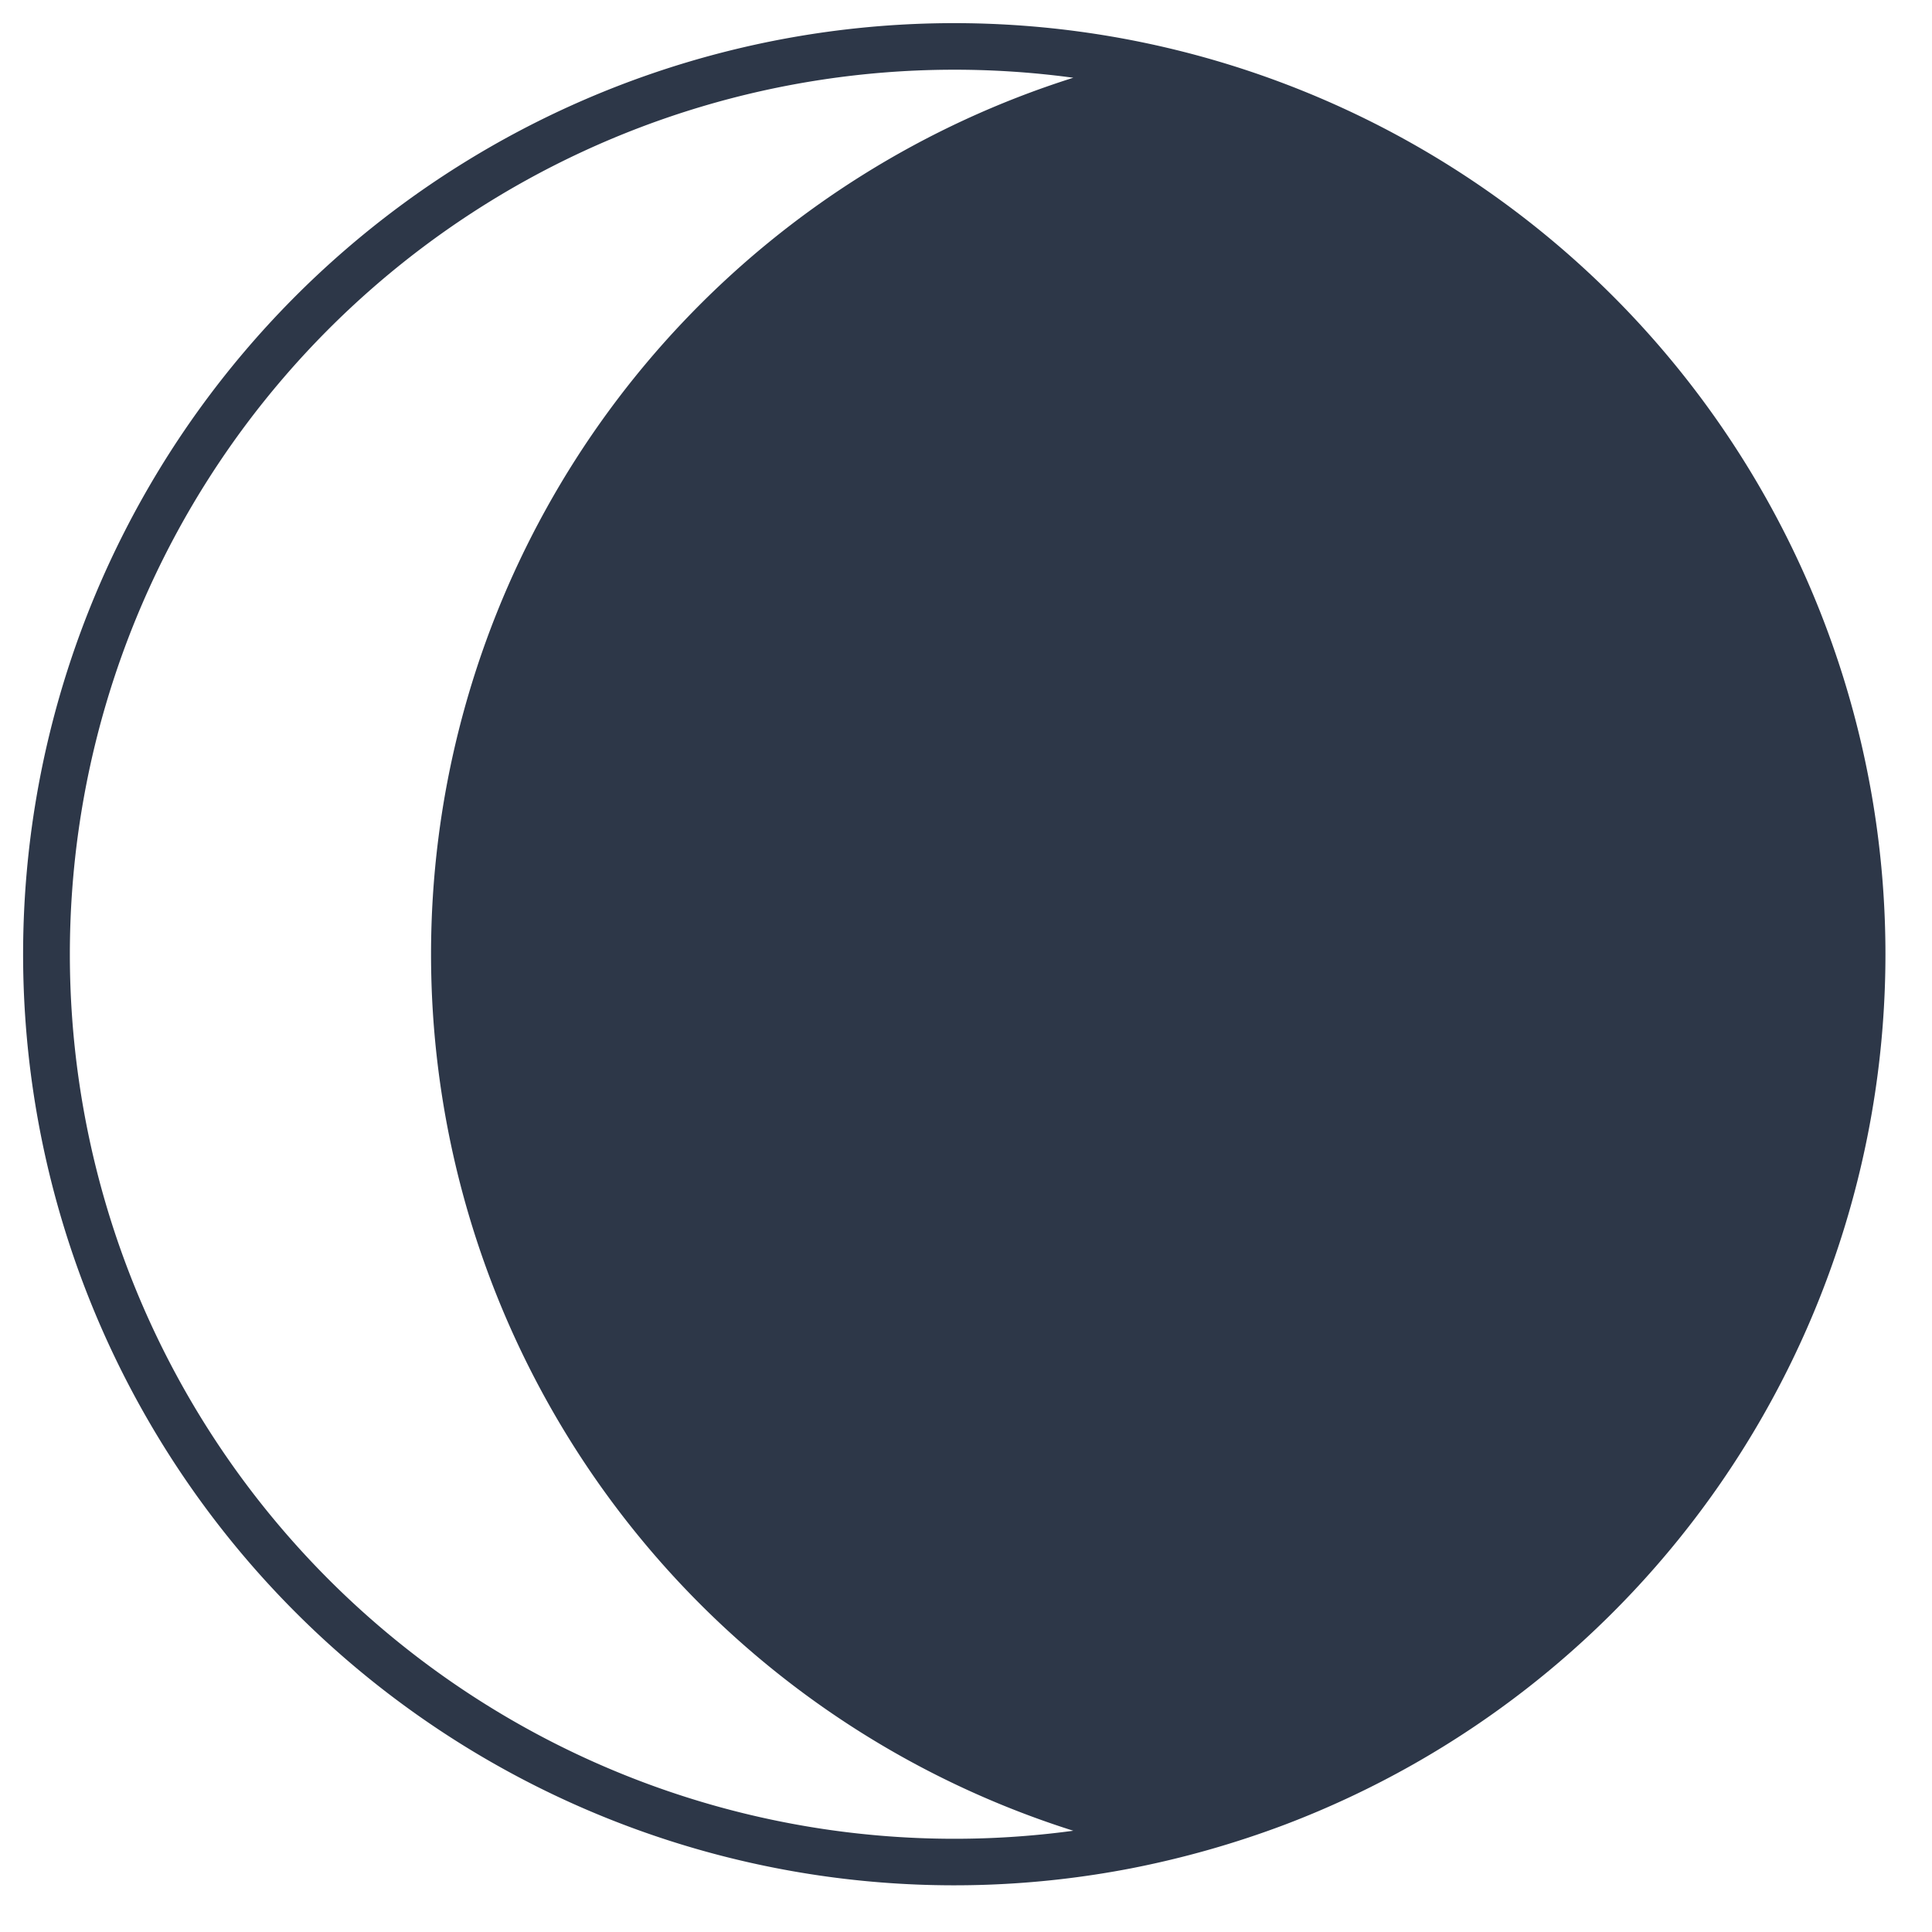 <svg xmlns="http://www.w3.org/2000/svg" data-name="Layer 2" viewBox="9 9 83 83" x="0px" y="0px">
  <title>Artboard 23</title>
  <path fill="#2d3748" d="M90,50A40,40,0,0,0,64.22,12.61h0a40,40,0,1,0-6.65,76.66,40.93,40.93,0,0,0,6.65-1.89h0A40,40,0,0,0,90,50ZM55.11,12.34a39.49,39.49,0,0,0,0,75.31,38,38,0,1,1,0-75.31Z"/>
</svg>